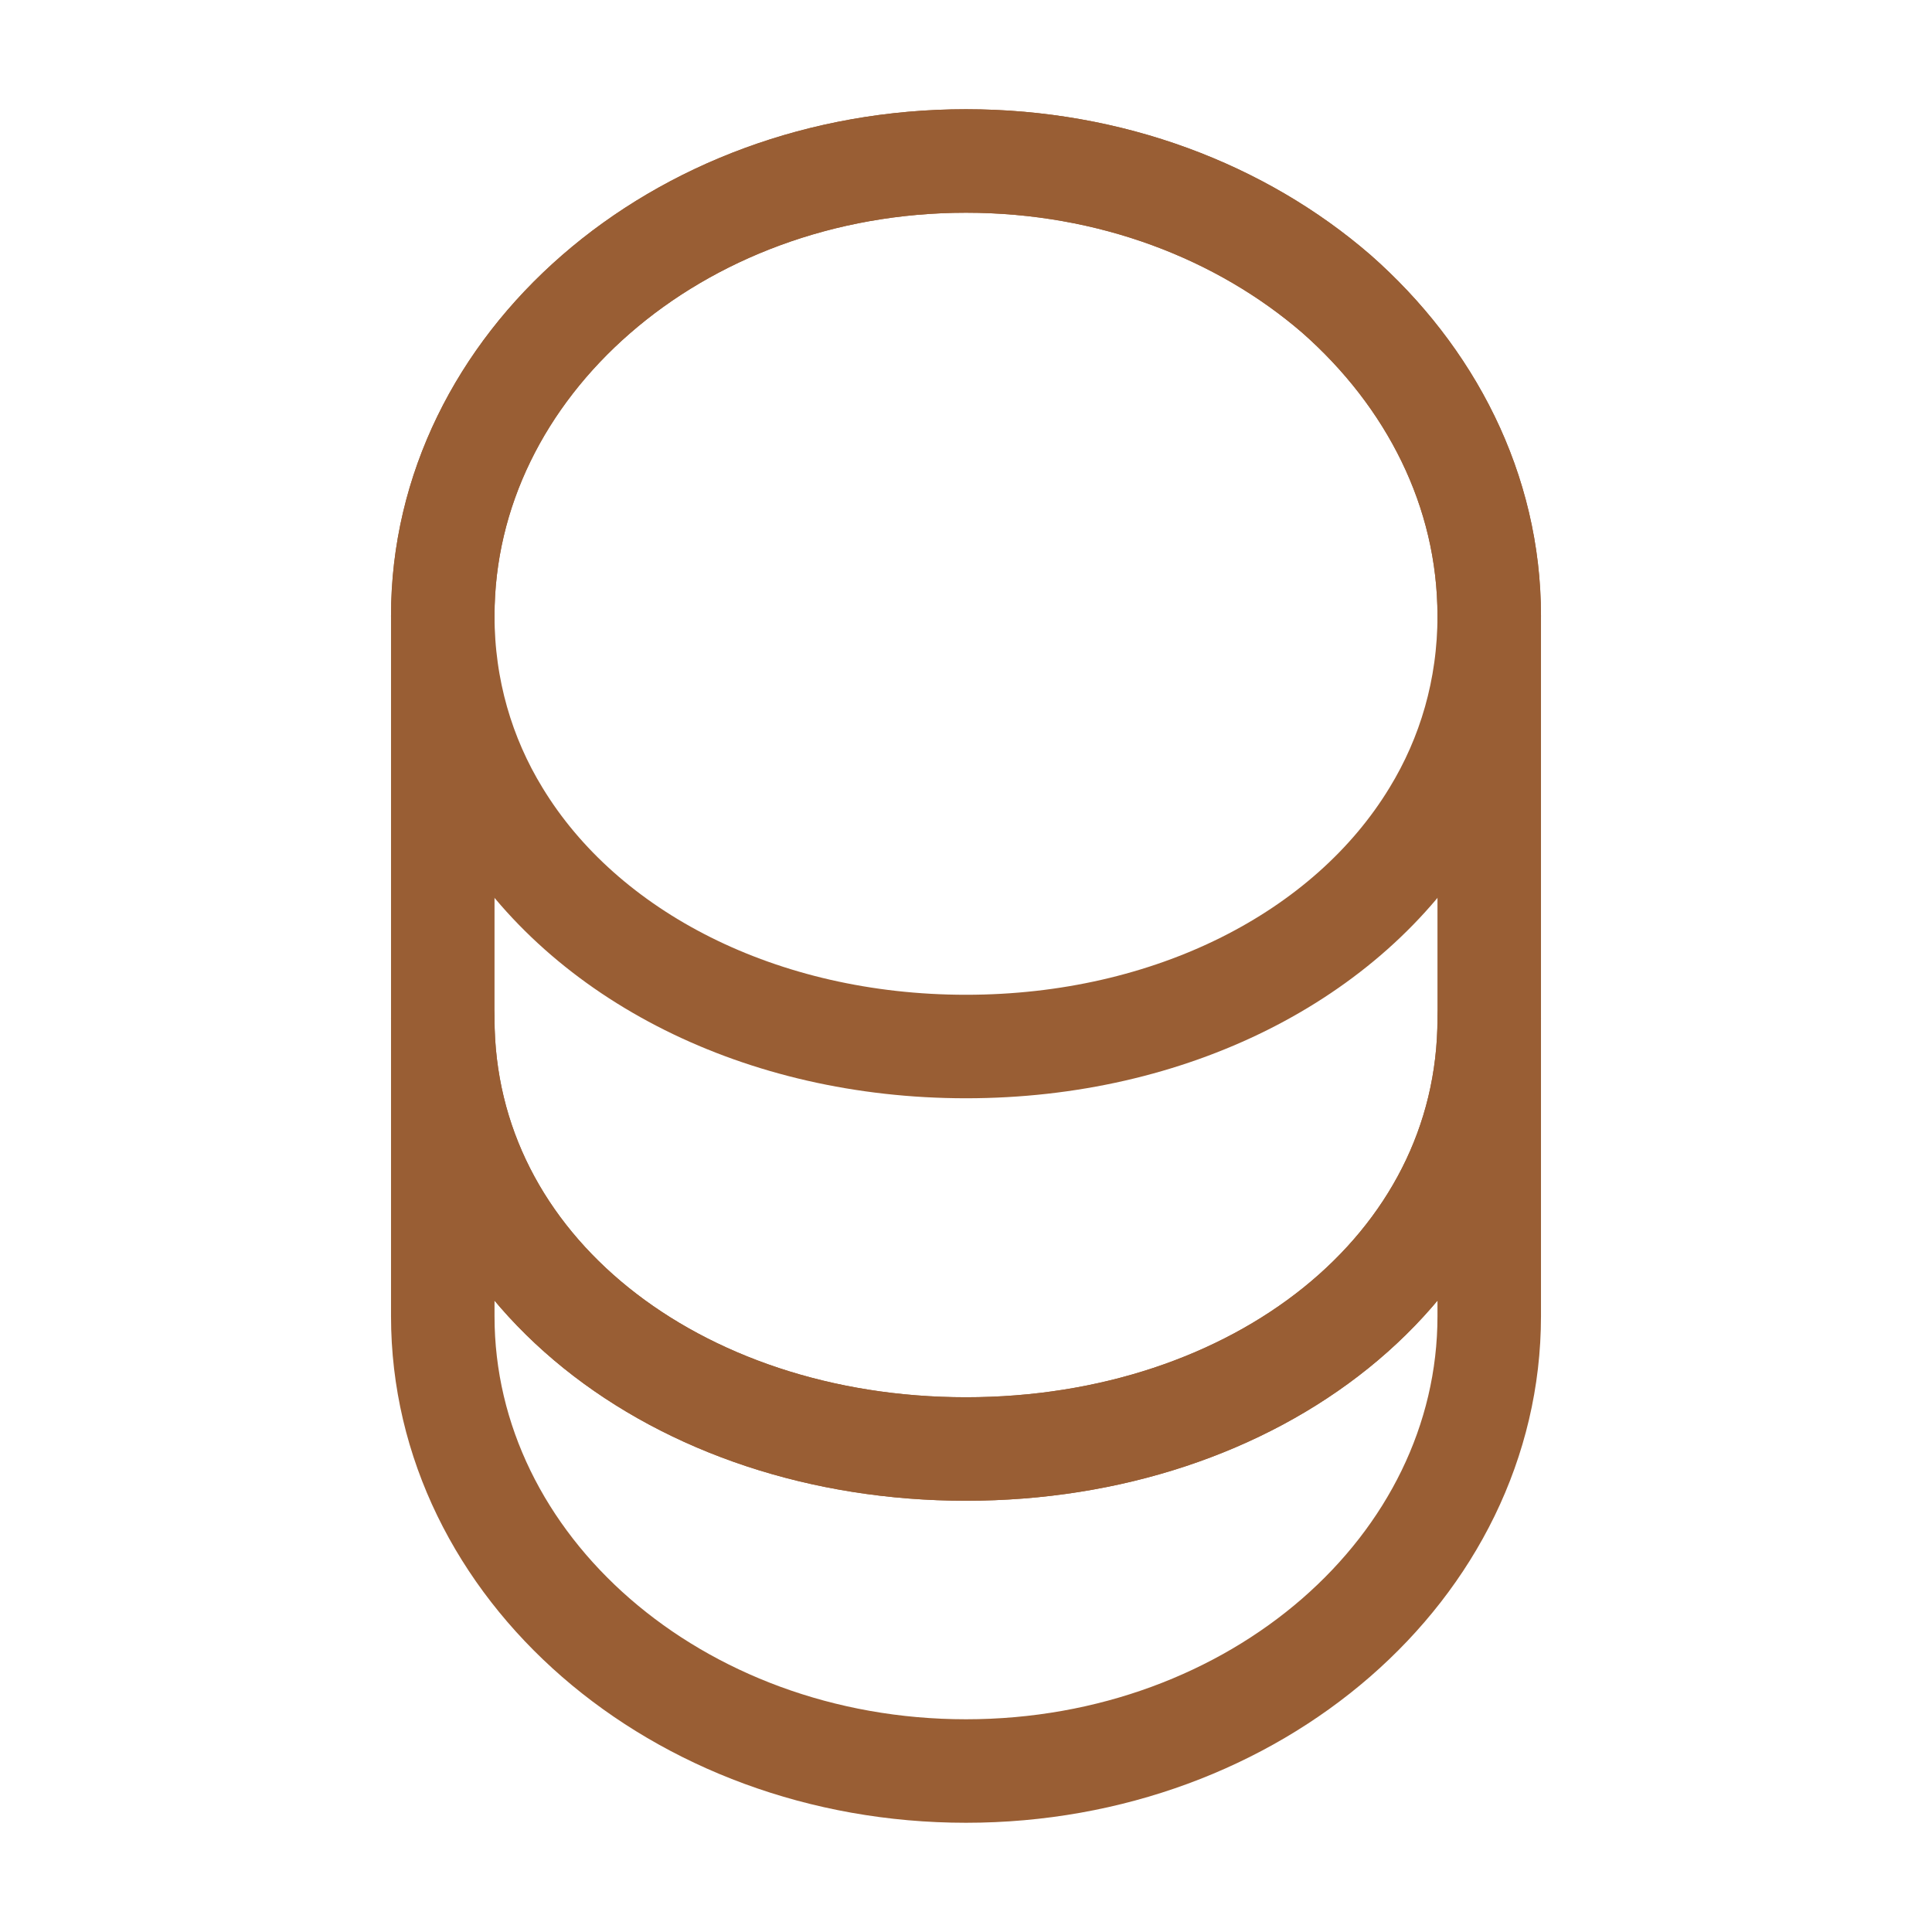 <svg width="28" height="28" viewBox="0 0 28 28" fill="none" xmlns="http://www.w3.org/2000/svg">
<path d="M21.583 14.758V19.075C21.583 22.715 18.188 25.667 14 25.667C9.812 25.667 6.417 22.715 6.417 19.075V14.758C6.417 18.398 9.812 21 14 21C18.188 21 21.583 18.398 21.583 14.758Z" stroke="#995E34" stroke-width="1.5" stroke-linecap="round" stroke-linejoin="round"/>
<path d="M21.583 8.925C21.583 9.987 21.292 10.967 20.778 11.807C19.53 13.86 16.963 15.167 14 15.167C11.037 15.167 8.47 13.86 7.222 11.807C6.708 10.967 6.417 9.987 6.417 8.925C6.417 7.105 7.268 5.46 8.633 4.27C10.01 3.068 11.9 2.333 14 2.333C16.1 2.333 17.99 3.068 19.367 4.258C20.732 5.46 21.583 7.105 21.583 8.925Z" stroke="#995E34" stroke-width="1.5" stroke-linecap="round" stroke-linejoin="round"/>
<path d="M21.583 8.925V14.758C21.583 18.398 18.188 21 14 21C9.812 21 6.417 18.398 6.417 14.758V8.925C6.417 5.285 9.812 2.333 14 2.333C16.1 2.333 17.99 3.068 19.367 4.258C20.732 5.46 21.583 7.105 21.583 8.925Z" stroke="#995E34" stroke-width="1.5" stroke-linecap="round" stroke-linejoin="round"/>
</svg>
